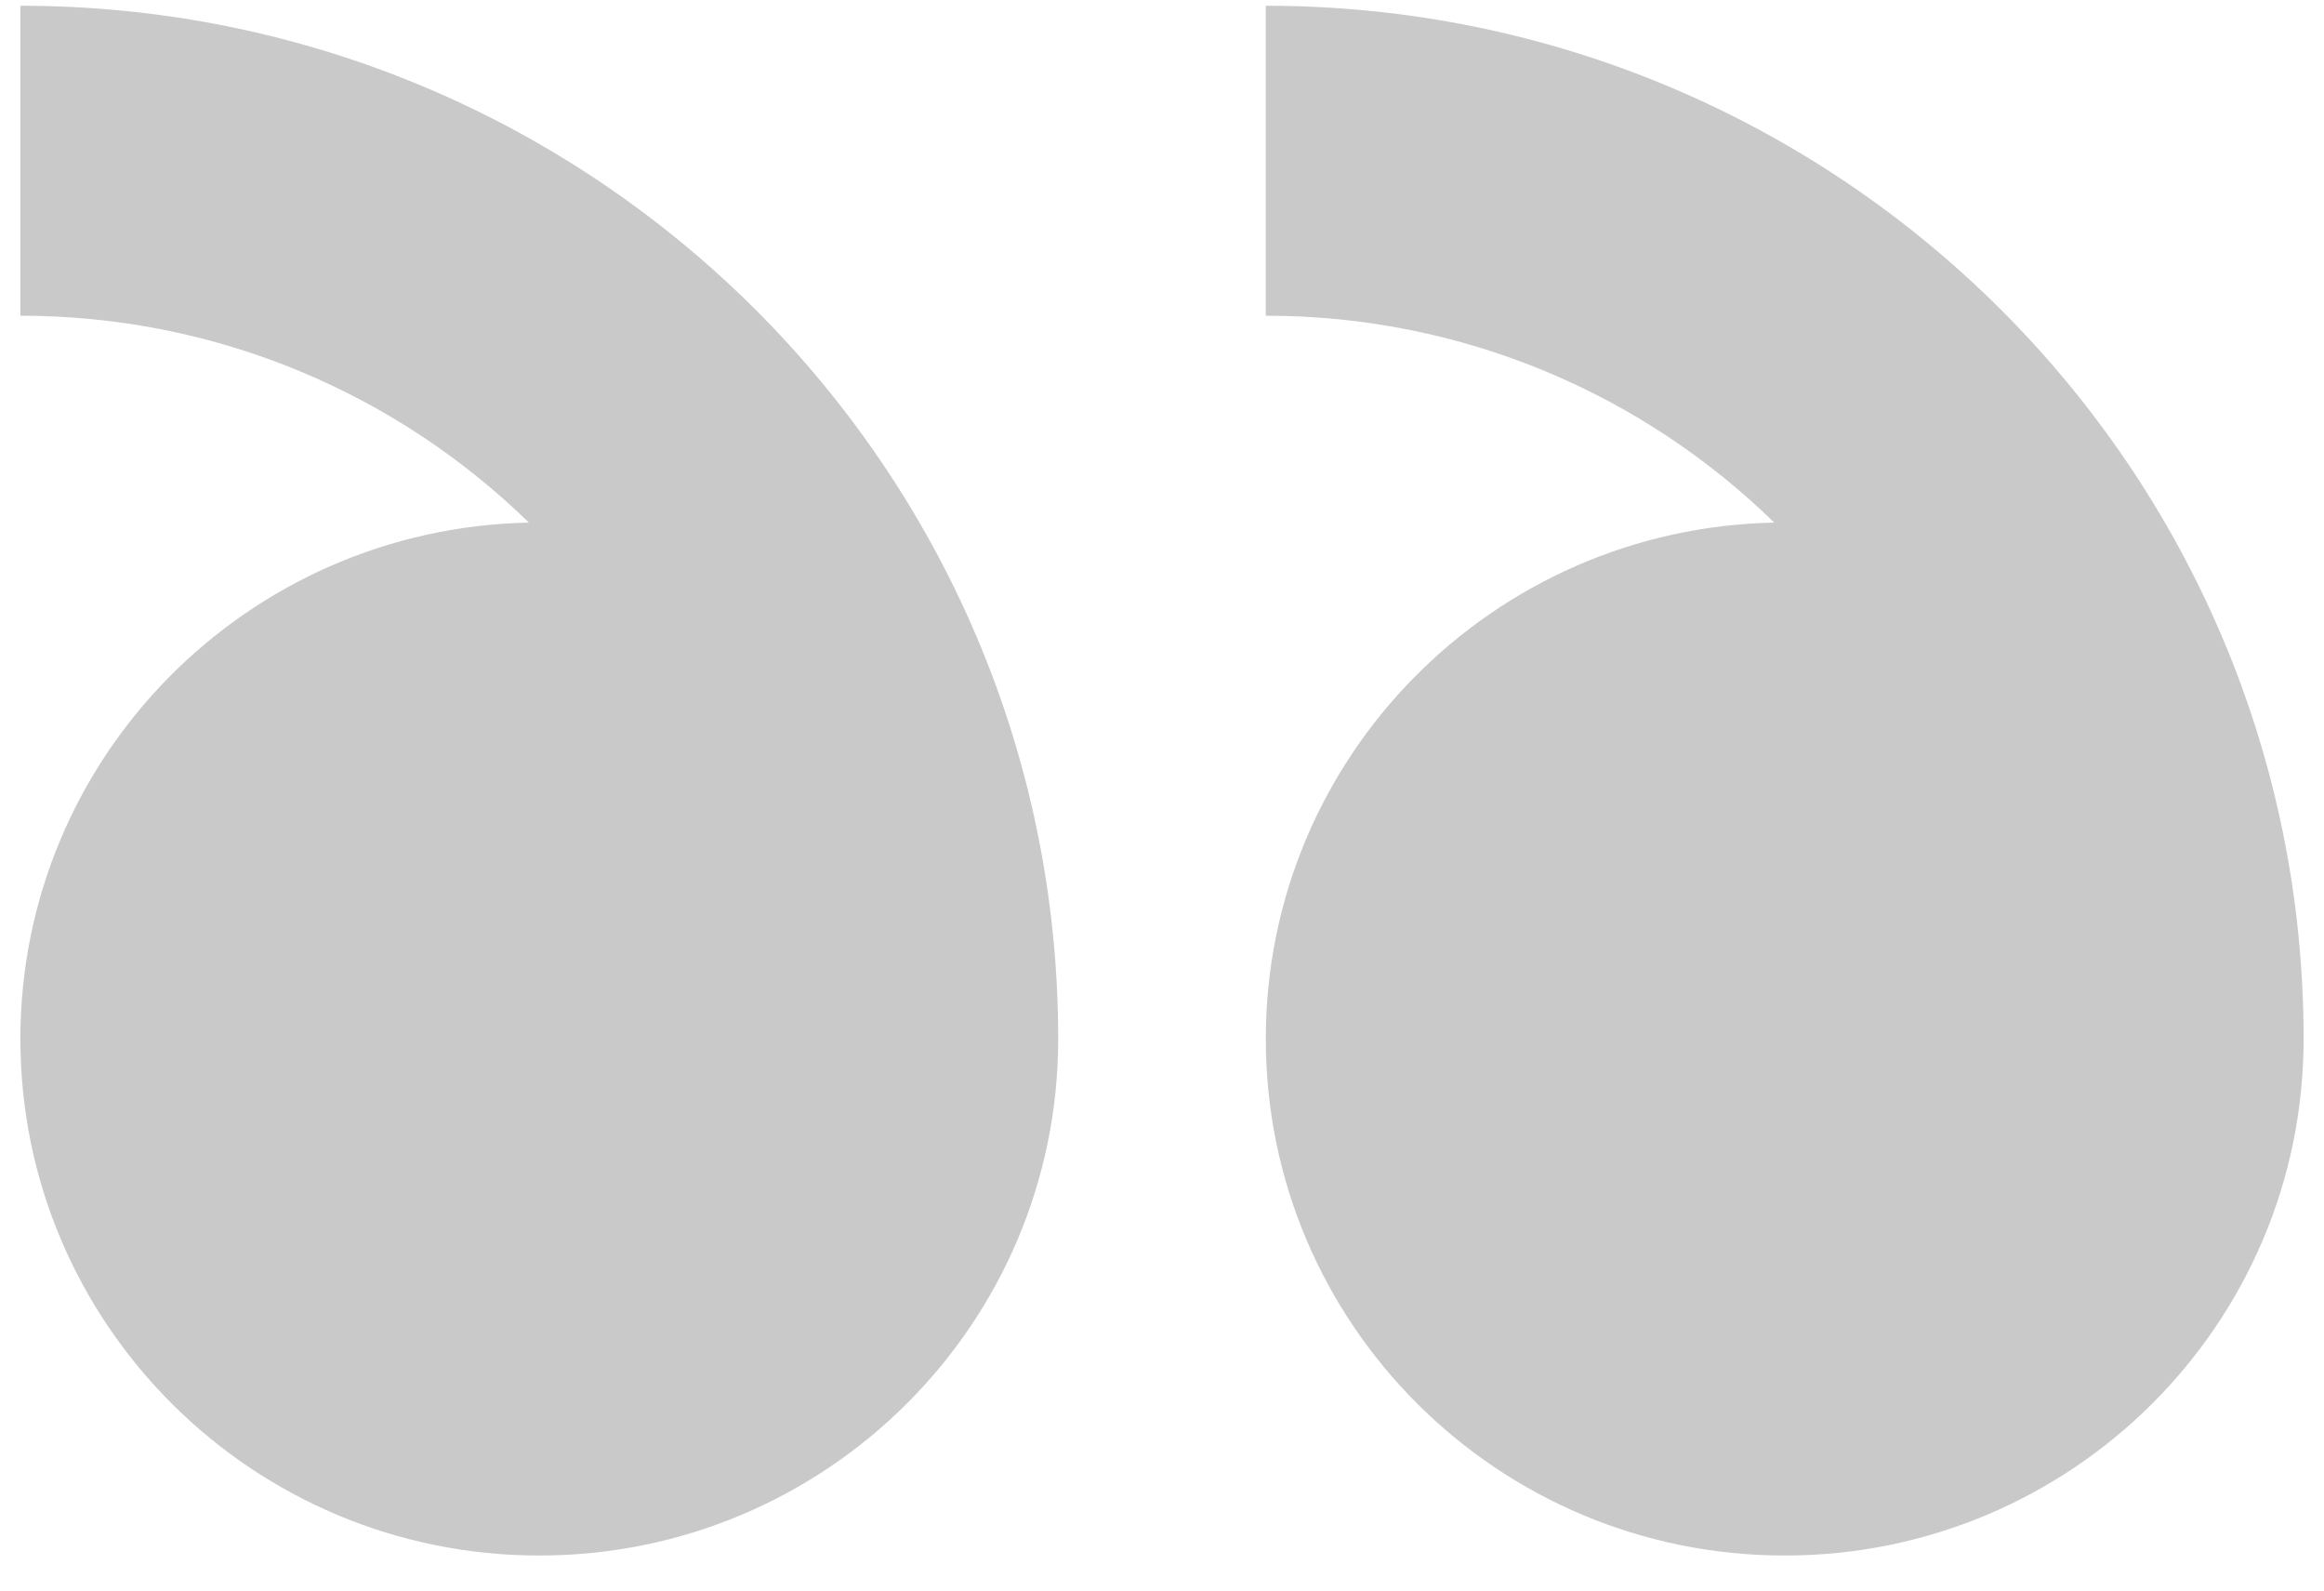 <svg width="57" height="39" viewBox="0 0 57 39" fill="none" xmlns="http://www.w3.org/2000/svg">
<path fill-rule="evenodd" clip-rule="evenodd" d="M56.5 25.474C56.5 32.47 50.802 38.141 43.773 38.141C36.744 38.141 31.046 32.47 31.046 25.474C31.046 18.565 36.607 12.951 43.517 12.814C40.304 9.678 35.903 7.741 31.046 7.741V0.141C45.103 0.141 56.5 11.484 56.5 25.474ZM0.5 0.141C14.558 0.141 25.954 11.484 25.954 25.474C25.954 32.47 20.256 38.141 13.227 38.141C6.198 38.141 0.5 32.47 0.5 25.474C0.5 18.565 6.062 12.951 12.972 12.814C9.758 9.678 5.357 7.741 0.5 7.741V0.141Z" fill="#C9C9CA"/>
</svg>
